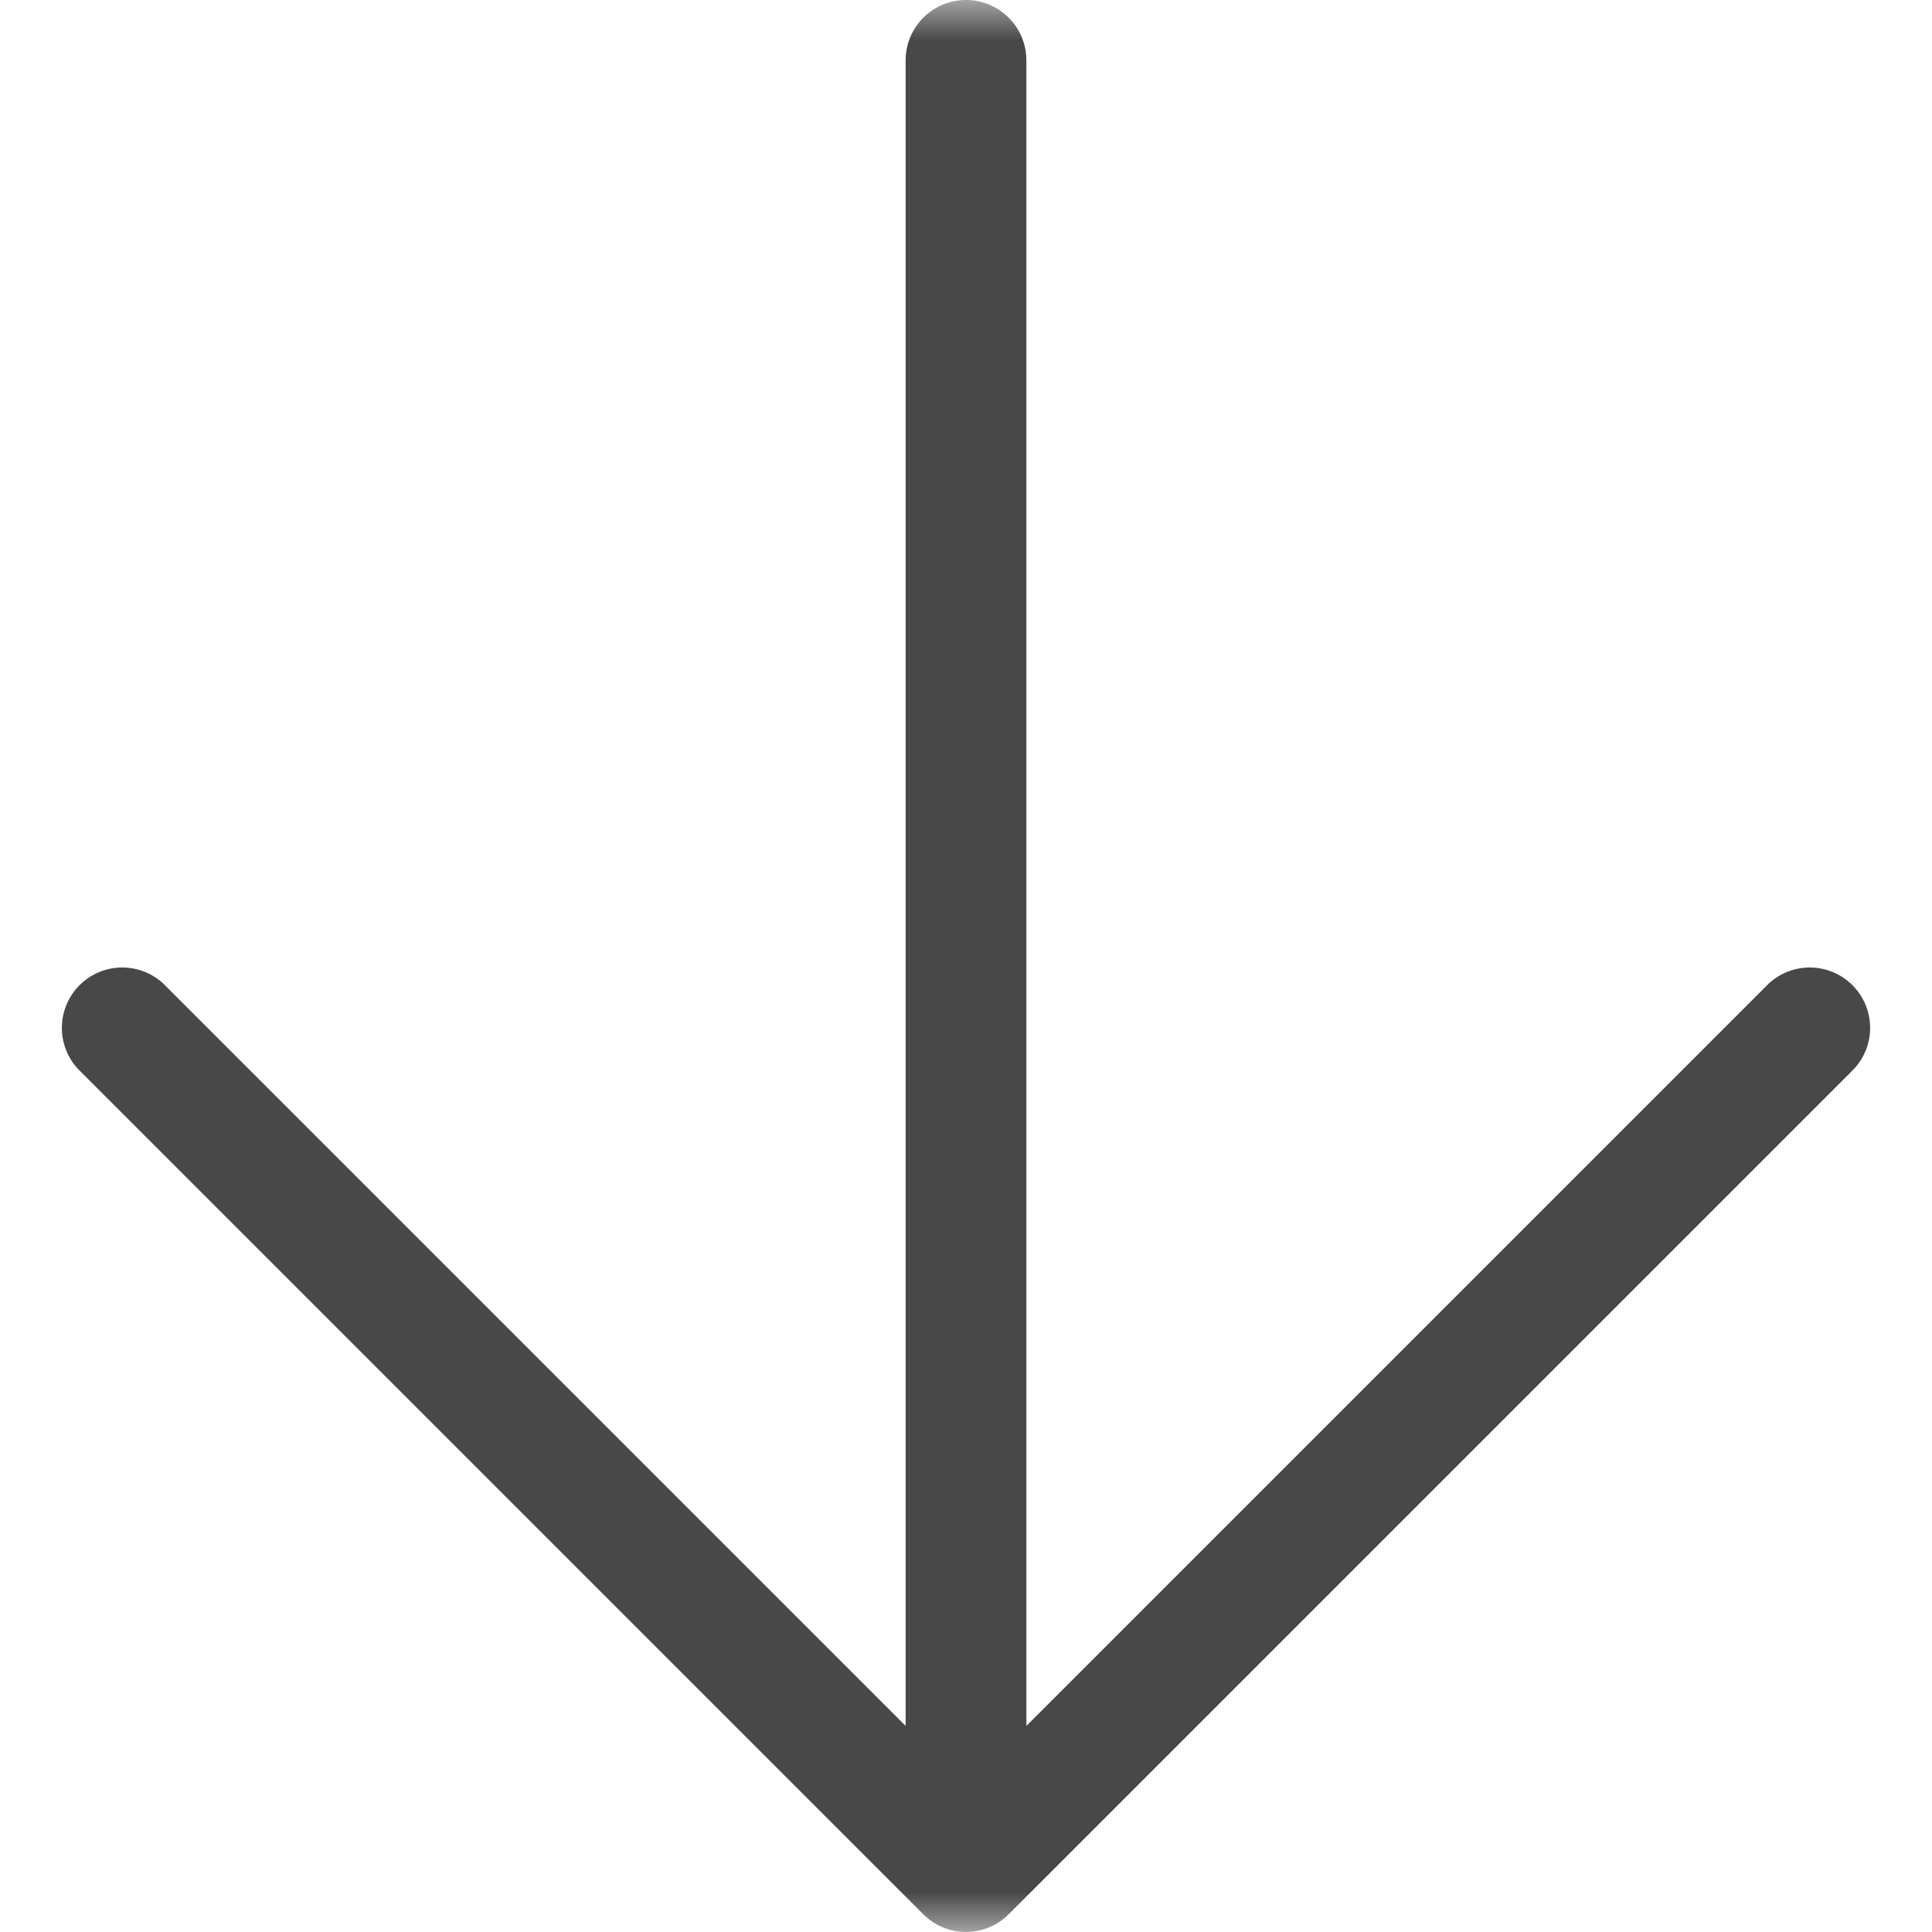 <svg xmlns="http://www.w3.org/2000/svg" xmlns:xlink="http://www.w3.org/1999/xlink" width="24" height="24" viewBox="0 0 24 24">
    <defs>
        <path id="a" d="M0 0h24v24H0z"/>
    </defs>
    <g fill="none" fill-rule="evenodd">
        <mask id="b" fill="#fff">
            <use xlink:href="#a"/>
        </mask>
        <g fill="#484848" mask="url(#b)">
            <path d="M12.75 21.44l9.22-9.22a.75.75 0 0 1 1.06 1.06l-10.5 10.5a.75.75 0 0 1-1.06 0L.97 13.28a.75.75 0 0 1 1.06-1.06l9.22 9.22V.75a.75.75 0 1 1 1.5 0v20.69z"/>
        </g>
    </g>
</svg>
